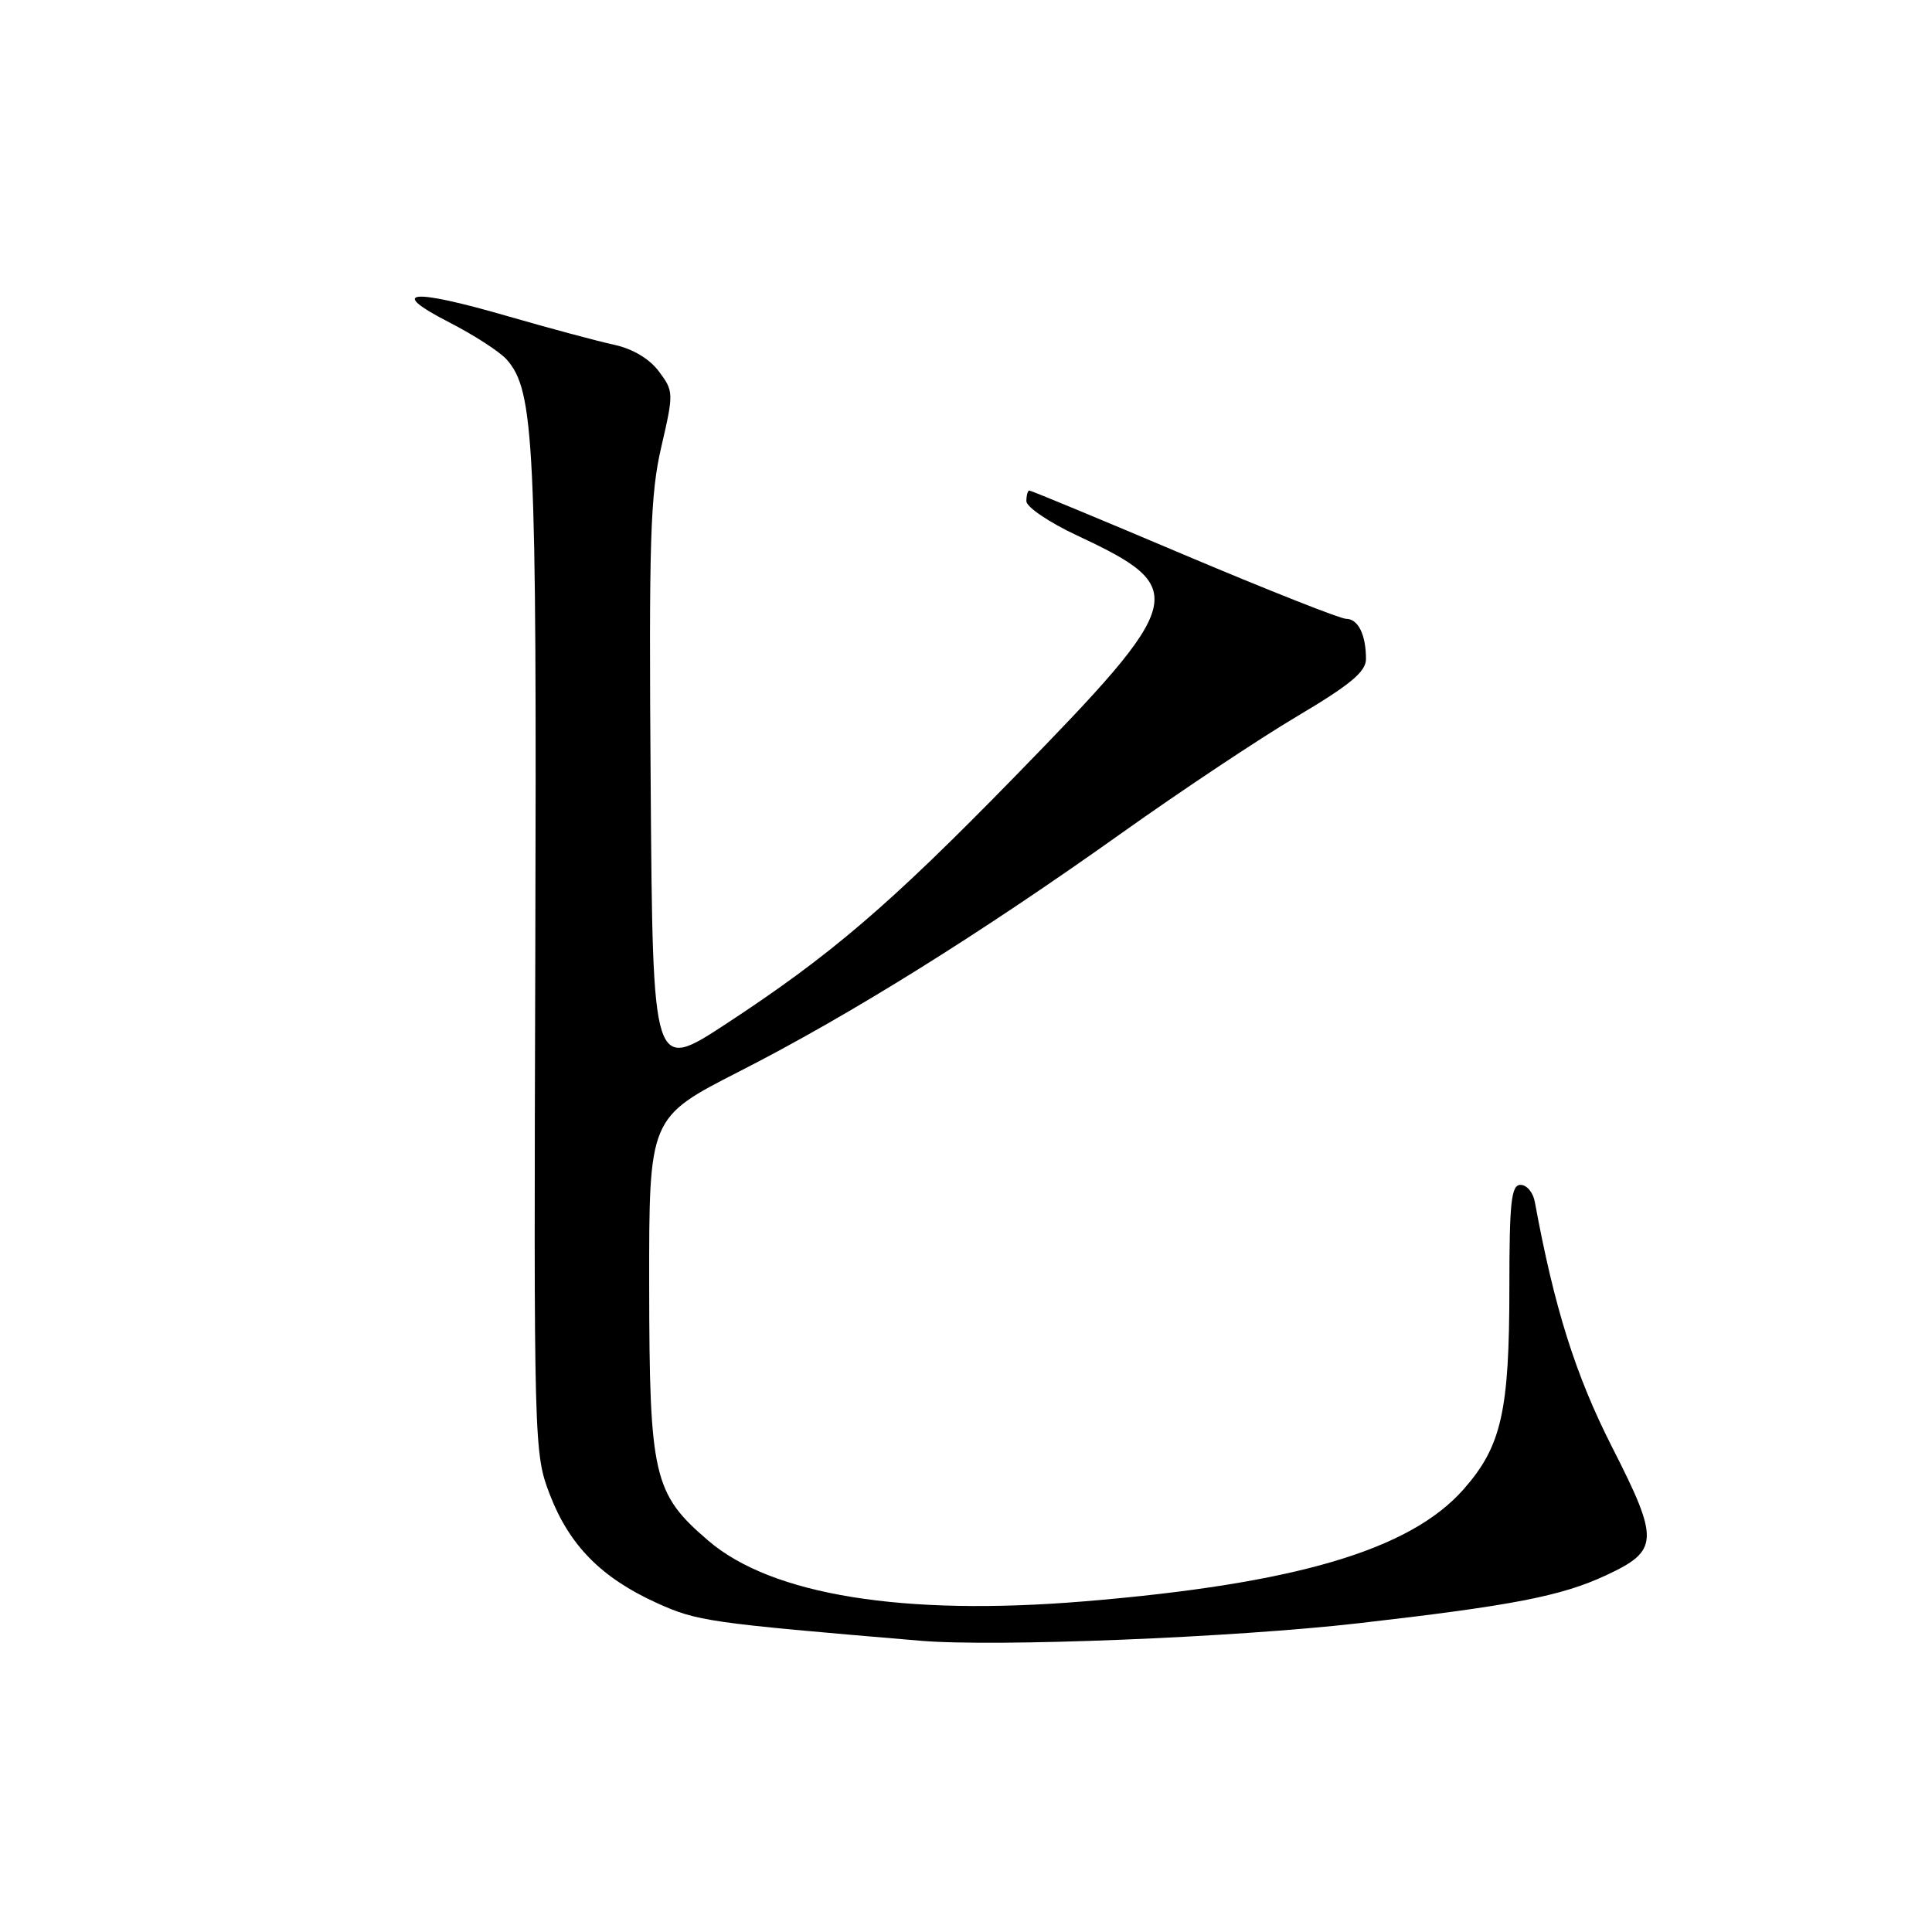 <?xml version="1.0" encoding="UTF-8" standalone="no"?>
<!DOCTYPE svg PUBLIC "-//W3C//DTD SVG 1.1//EN" "http://www.w3.org/Graphics/SVG/1.1/DTD/svg11.dtd" >
<svg xmlns="http://www.w3.org/2000/svg" xmlns:xlink="http://www.w3.org/1999/xlink" version="1.1" viewBox="0 0 256 256">
 <g >
 <path fill="currentColor"
d=" M 180.00 215.09 C 200.43 212.75 206.89 211.50 212.84 208.72 C 219.83 205.46 219.89 204.09 213.65 191.83 C 208.75 182.20 205.97 173.37 203.37 159.25 C 203.15 158.01 202.30 157.00 201.48 157.00 C 200.25 157.00 200.00 159.25 200.00 170.56 C 200.00 187.02 198.96 191.63 193.94 197.33 C 186.85 205.39 171.68 209.87 143.64 212.19 C 119.70 214.17 102.28 211.36 93.87 204.16 C 86.57 197.91 86.05 195.65 86.02 170.29 C 86.00 148.08 86.00 148.08 97.95 141.98 C 112.57 134.53 129.90 123.72 148.66 110.36 C 156.45 104.82 166.91 97.85 171.91 94.89 C 178.91 90.74 181.00 89.00 181.00 87.33 C 181.00 84.11 179.96 82.00 178.38 82.00 C 177.60 82.00 167.93 78.17 156.88 73.50 C 145.84 68.82 136.62 65.00 136.40 65.00 C 136.18 65.00 136.00 65.63 136.00 66.41 C 136.00 67.18 139.03 69.23 142.73 70.96 C 157.72 77.97 157.33 79.47 134.41 102.96 C 117.85 119.93 110.05 126.60 96.16 135.70 C 86.50 142.02 86.50 142.02 86.22 104.26 C 85.97 71.62 86.16 65.51 87.63 59.20 C 89.28 52.08 89.27 51.84 87.31 49.22 C 86.07 47.55 83.82 46.21 81.40 45.69 C 79.26 45.23 72.85 43.51 67.18 41.87 C 54.39 38.17 51.33 38.50 59.50 42.70 C 62.80 44.39 66.24 46.62 67.14 47.64 C 70.81 51.81 71.13 58.49 70.93 126.50 C 70.73 191.71 70.75 192.57 72.86 198.05 C 75.45 204.77 79.68 209.06 87.00 212.39 C 92.39 214.83 93.77 215.03 122.00 217.41 C 131.88 218.25 163.48 216.98 180.00 215.09 Z "/>
</g>
</svg>